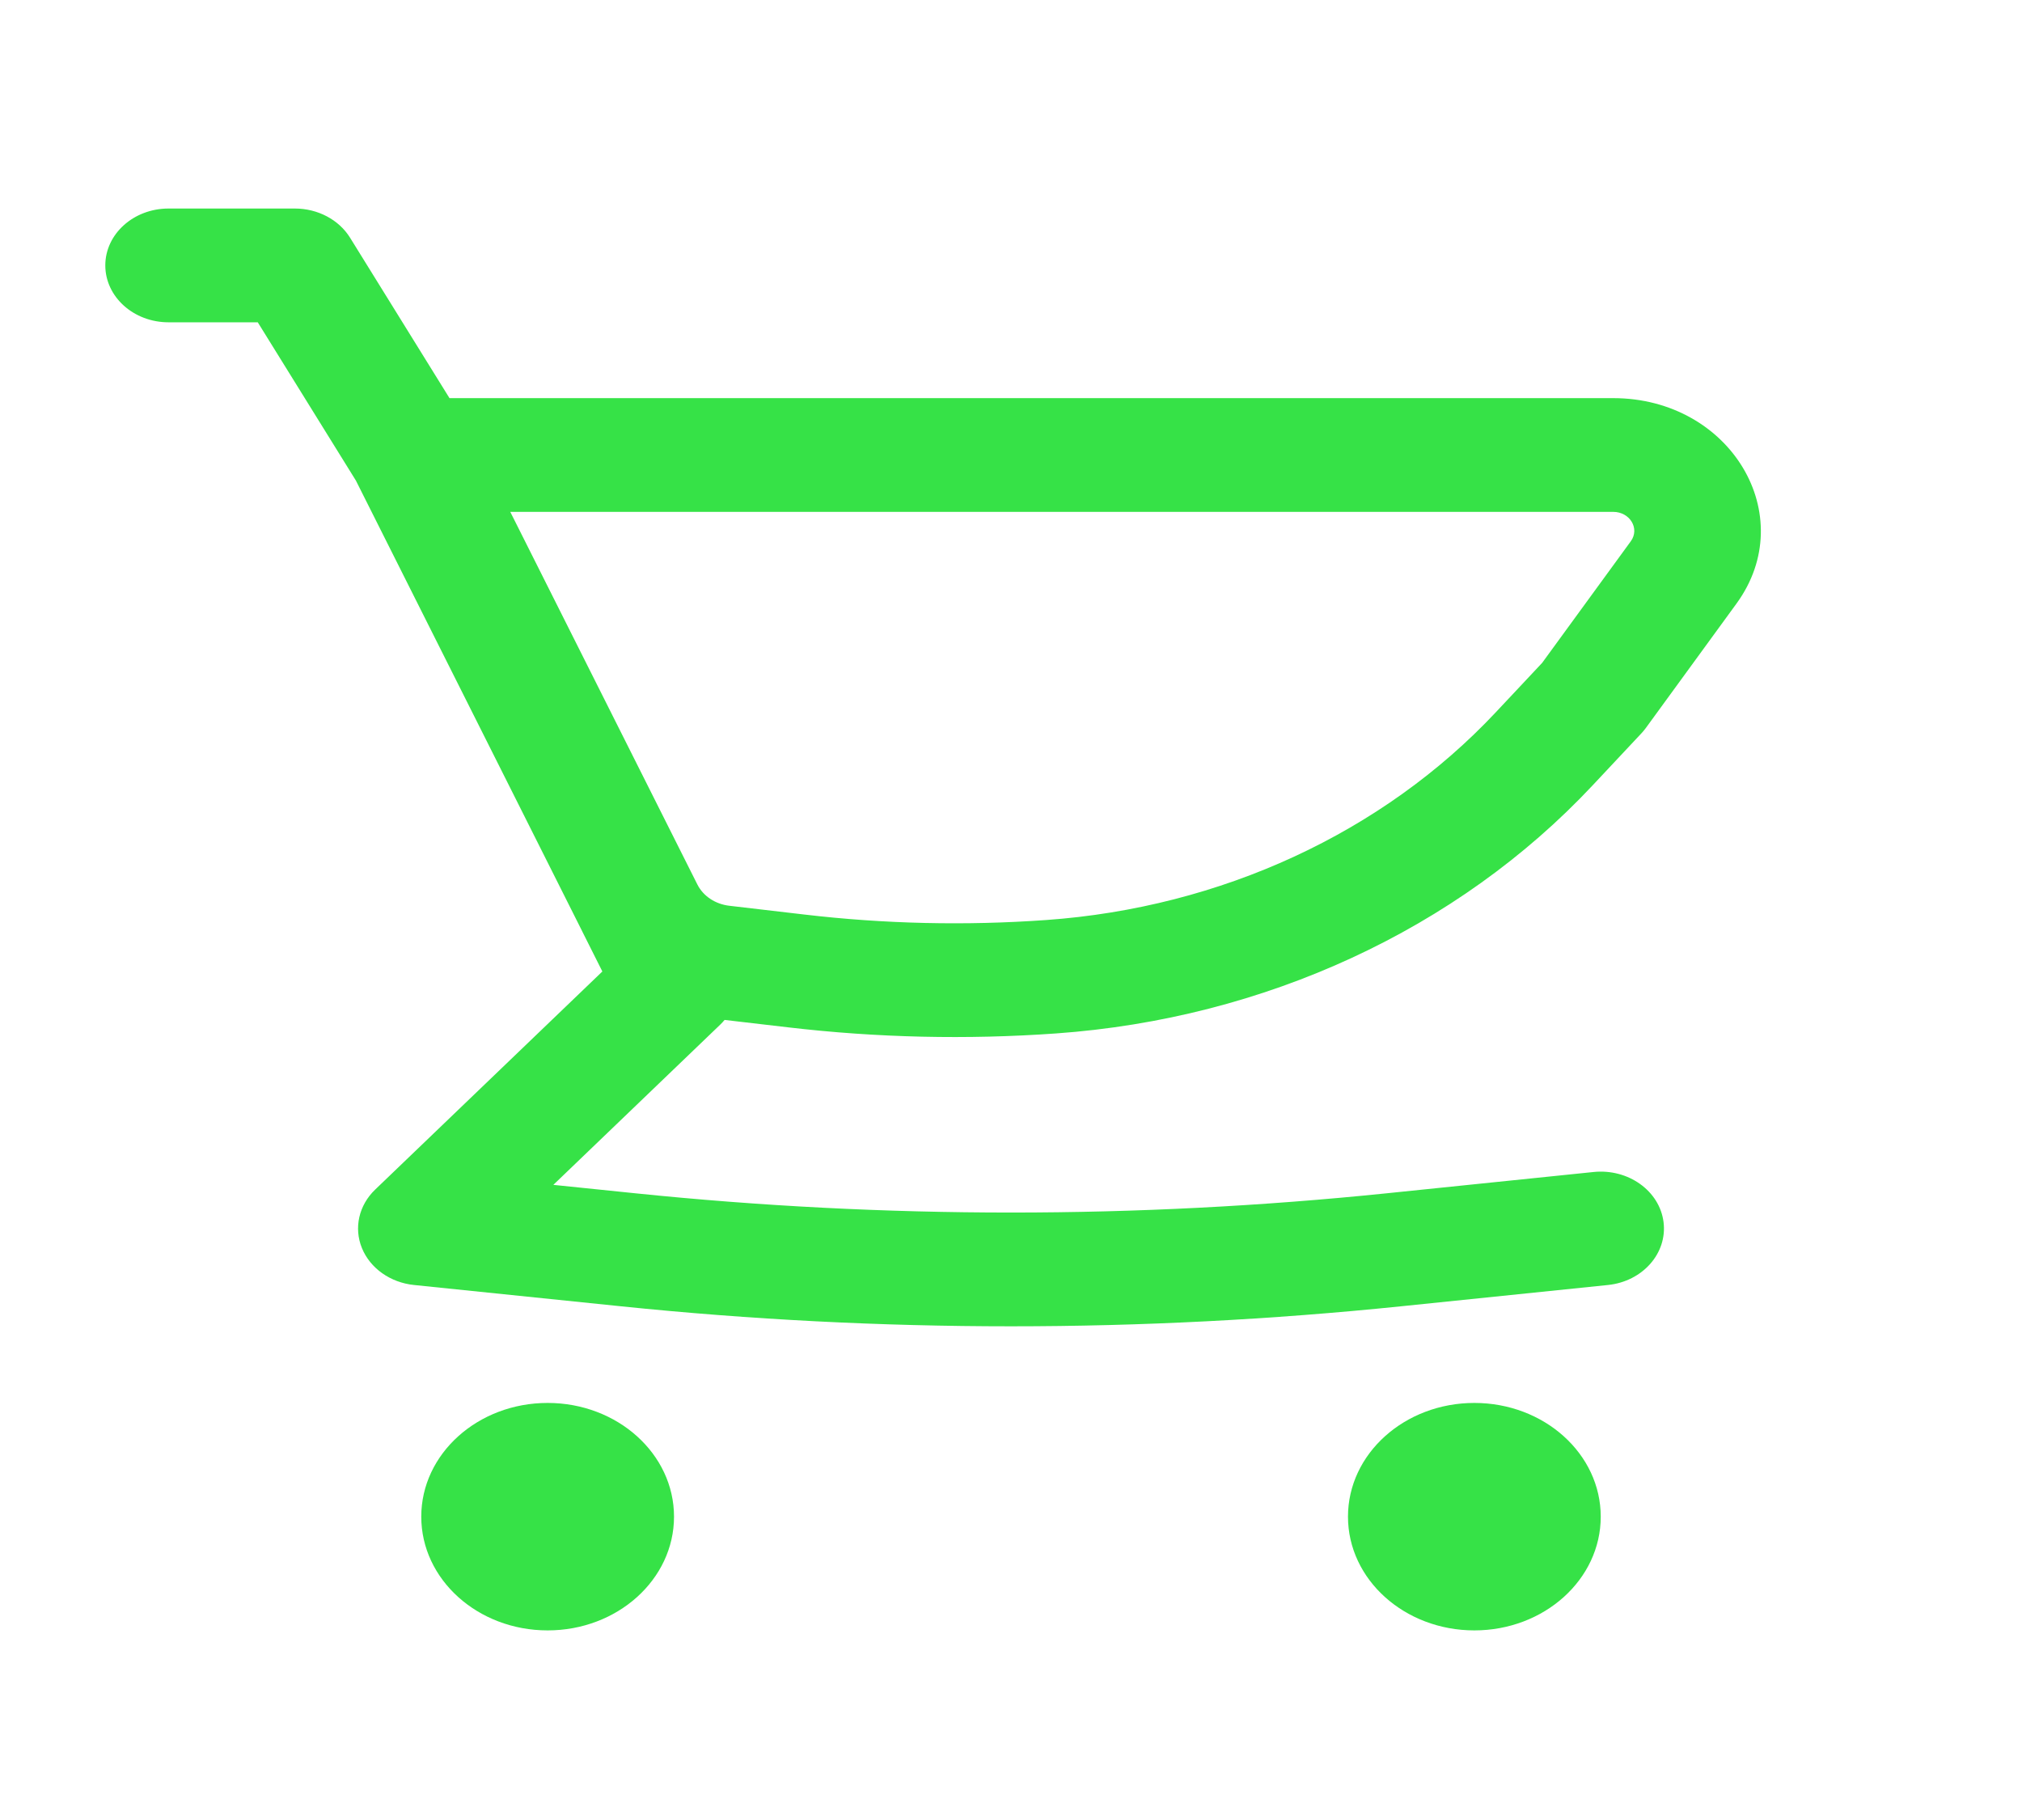 <svg width="50" height="45" viewBox="0 0 50 45" fill="none" xmlns="http://www.w3.org/2000/svg">
<path fill-rule="evenodd" clip-rule="evenodd" d="M39.891 9.844H11.115L8.656 5.877C8.38 5.432 7.858 5.156 7.292 5.156H4.167C3.304 5.156 2.604 5.786 2.604 6.562C2.604 7.339 3.304 7.969 4.167 7.969H6.374L8.801 11.883L14.397 23.027L14.402 23.038L14.895 24.02L9.277 29.413C8.873 29.801 8.746 30.361 8.95 30.86C9.154 31.359 9.652 31.712 10.239 31.772L15.36 32.299C21.766 32.958 28.234 32.958 34.64 32.299L39.761 31.772C40.618 31.684 41.234 30.987 41.136 30.215C41.038 29.444 40.263 28.89 39.406 28.978L34.285 29.505C28.115 30.139 21.885 30.139 15.715 29.505L13.683 29.296L17.807 25.337C17.846 25.299 17.884 25.259 17.918 25.218L19.486 25.401C21.684 25.659 23.905 25.709 26.115 25.552C31.268 25.185 36.044 22.978 39.378 19.423L40.582 18.139C40.623 18.096 40.66 18.051 40.695 18.004L42.939 14.925C44.53 12.743 42.791 9.844 39.891 9.844ZM18.034 22.395C17.689 22.355 17.392 22.158 17.247 21.874L17.244 21.868L12.618 12.656H39.891C40.305 12.656 40.554 13.07 40.327 13.382L38.134 16.39L36.99 17.609C34.194 20.59 30.189 22.441 25.868 22.748C23.876 22.89 21.872 22.845 19.889 22.612L18.034 22.395Z" fill="#36E247"/>
<path d="M13.542 34.688C11.816 34.688 10.417 35.947 10.417 37.5C10.417 39.053 11.816 40.312 13.542 40.312C15.268 40.312 16.667 39.053 16.667 37.5C16.667 35.947 15.268 34.688 13.542 34.688Z" fill="#36E247"/>
<path d="M33.333 37.5C33.333 35.947 34.732 34.688 36.458 34.688C38.184 34.688 39.583 35.947 39.583 37.5C39.583 39.053 38.184 40.312 36.458 40.312C34.732 40.312 33.333 39.053 33.333 37.5Z" fill="#36E247"/>
</svg>
